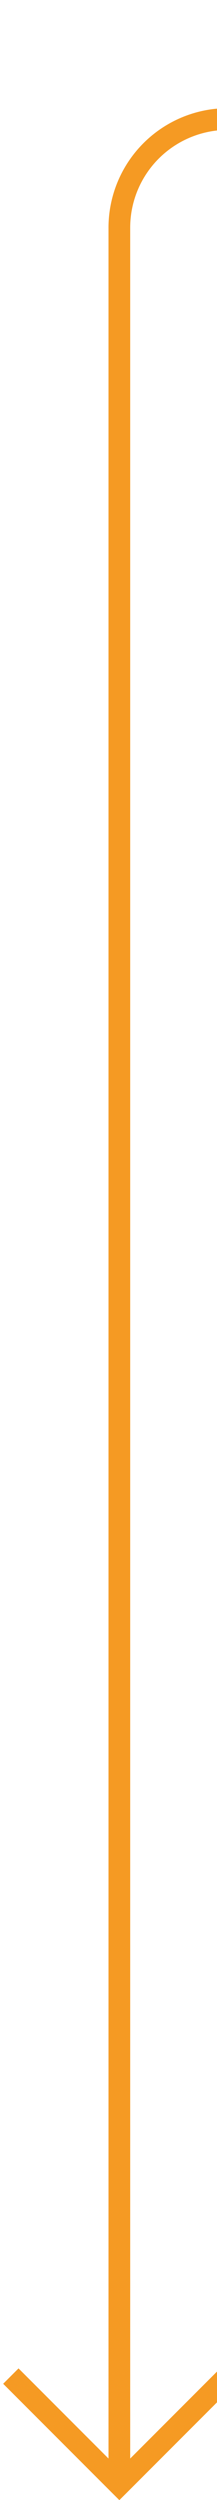 ﻿<?xml version="1.0" encoding="utf-8"?>
<svg version="1.1" xmlns:xlink="http://www.w3.org/1999/xlink" width="10px" height="115px" preserveAspectRatio="xMidYMin meet" viewBox="316 819  8 115" xmlns="http://www.w3.org/2000/svg">
  <path d="M 1010.5 622  L 1010.5 819  A 5 5 0 0 1 1005.5 824.5 L 325 824.5  A 5 5 0 0 0 320.5 829.5 L 320.5 933  " stroke-width="1" stroke="#f59a23" fill="none" />
  <path d="M 325.146 927.946  L 320.5 932.593  L 315.854 927.946  L 315.146 928.654  L 320.146 933.654  L 320.5 934.007  L 320.854 933.654  L 325.854 928.654  L 325.146 927.946  Z " fill-rule="nonzero" fill="#f59a23" stroke="none" />
</svg>